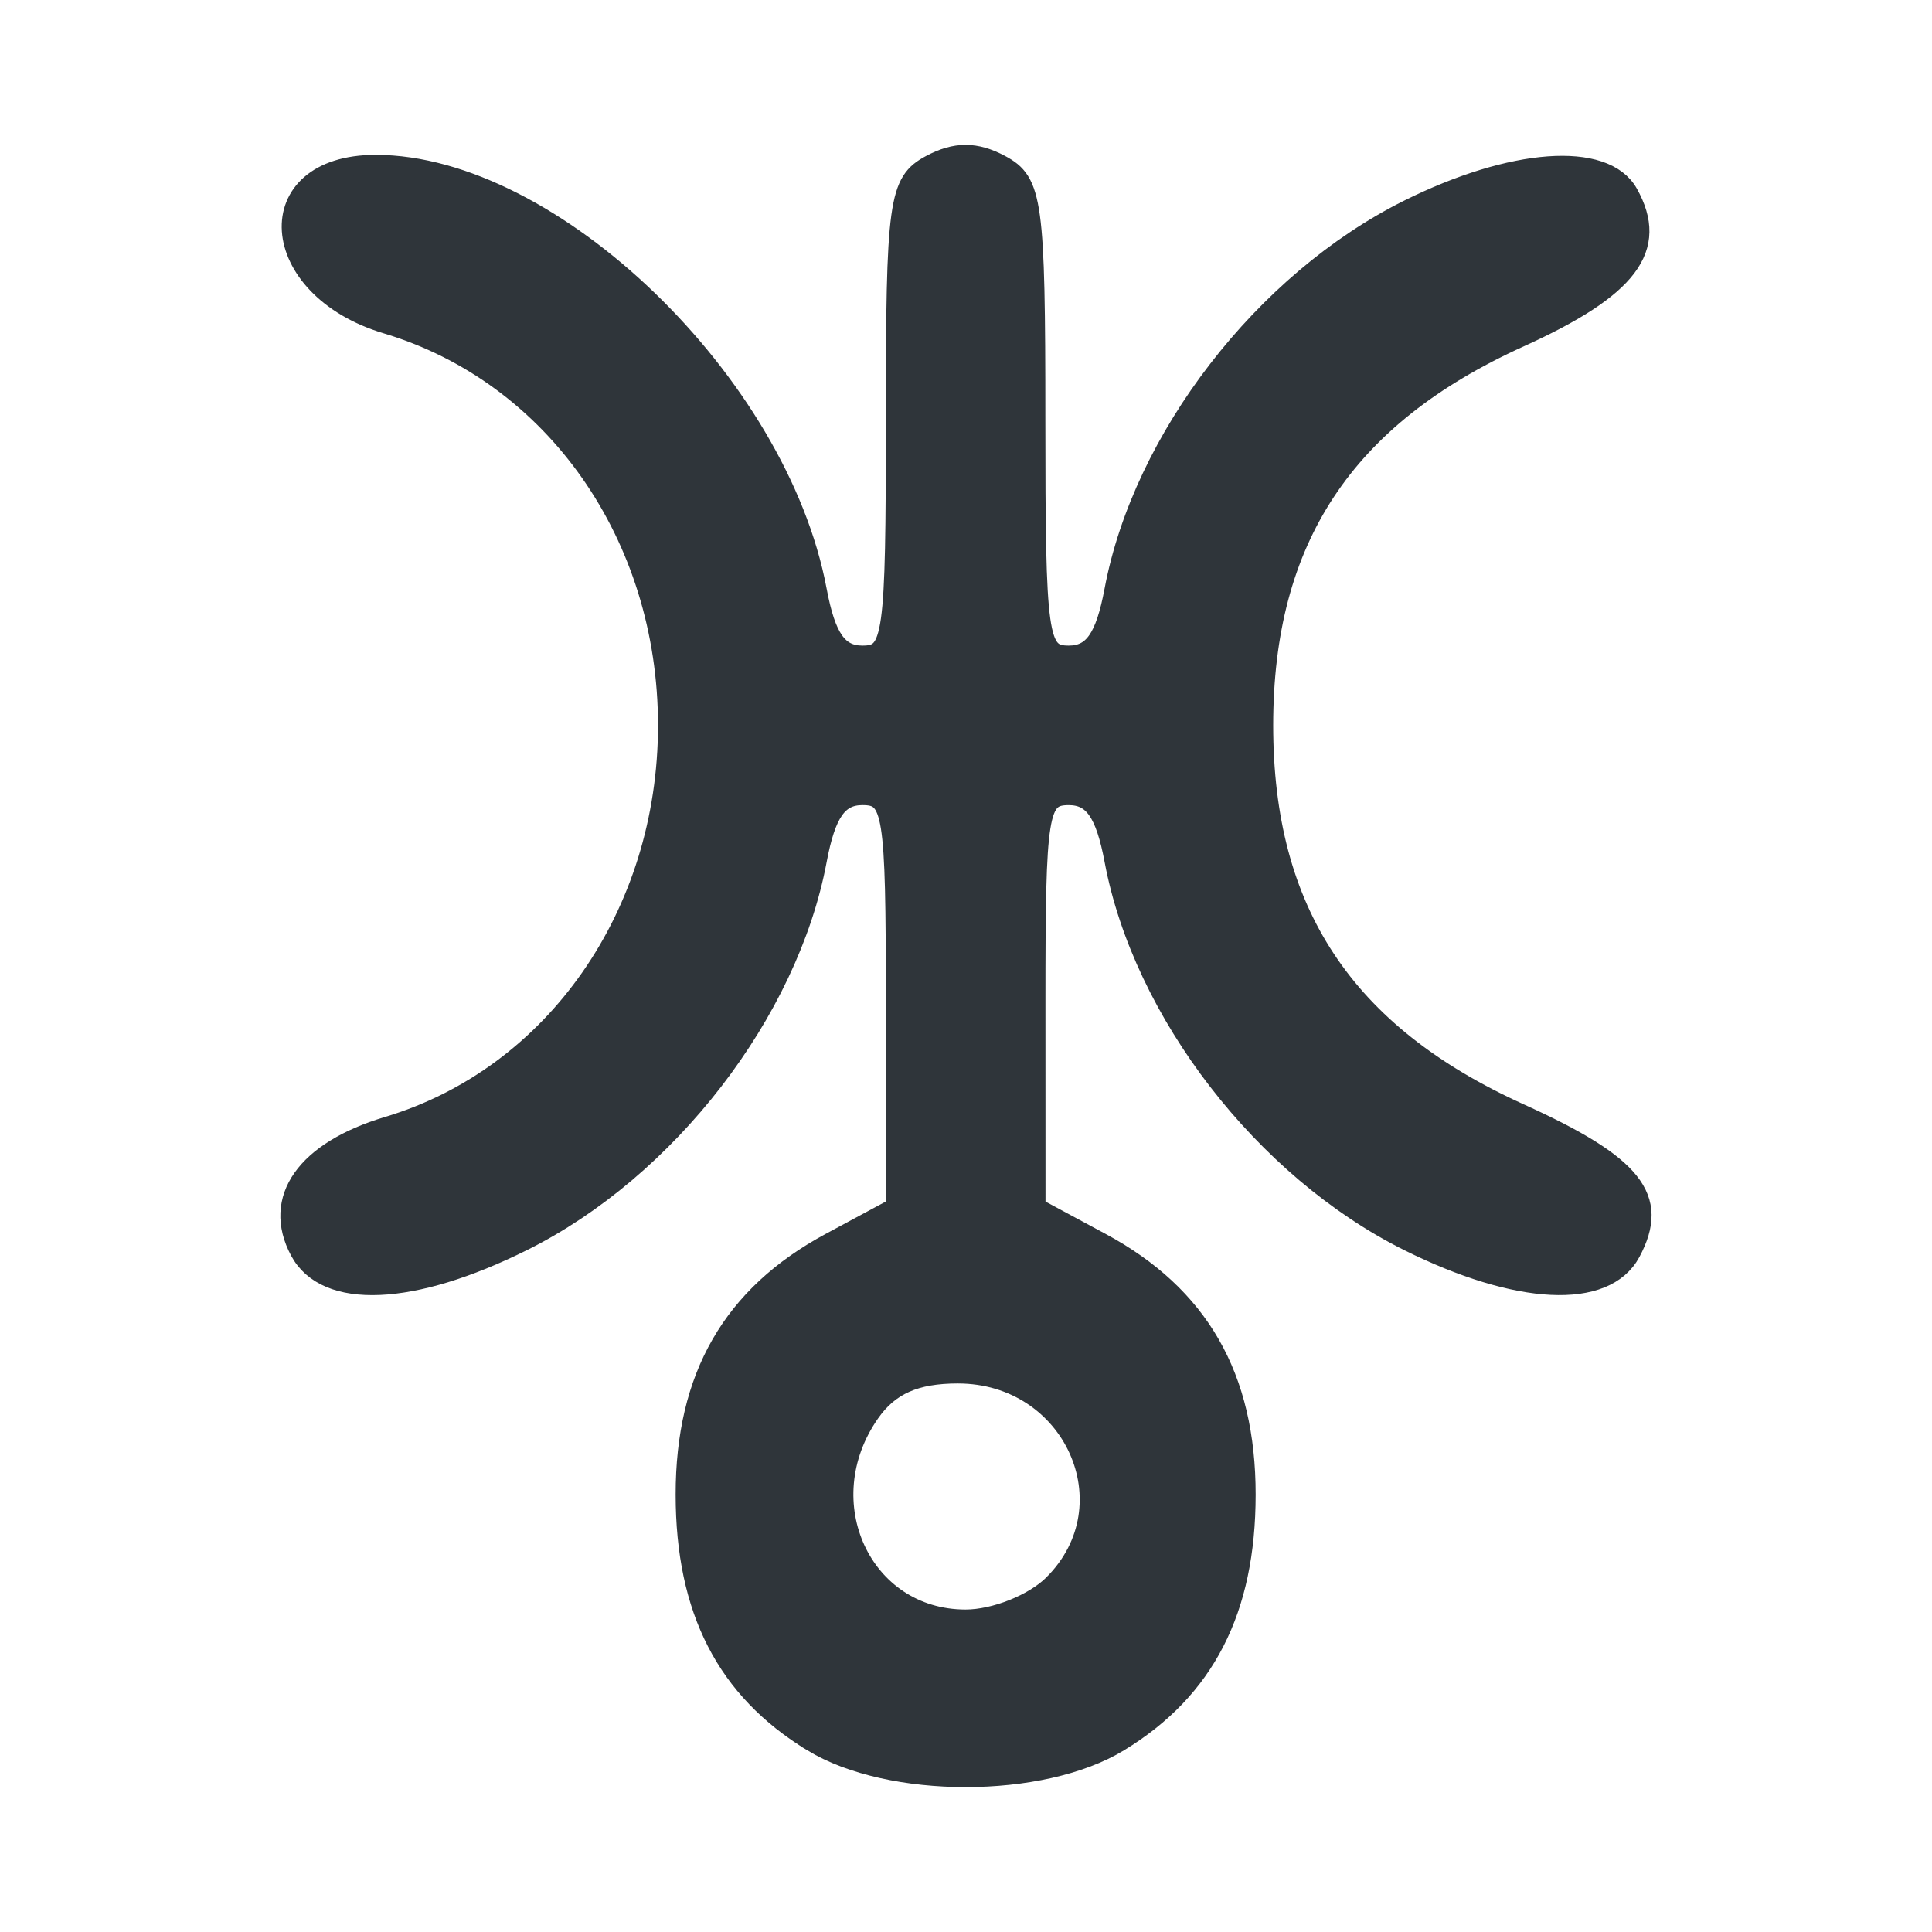 <?xml version="1.0" encoding="UTF-8" standalone="no"?>
<!-- Created with Inkscape (http://www.inkscape.org/) -->

<svg
   version="1.1"
   id="svg5546"
   width="100"
   height="100"
   viewBox="0 0 100 100"
   xmlns="http://www.w3.org/2000/svg"
   xmlns:svg="http://www.w3.org/2000/svg">
   <defs
      id="defs5550" />
   <g
      id="g5552">
      <path
         fill="#2F353A"
         style="stroke:#2f353a;stroke-width:1;stroke-dasharray:none;stroke-opacity:1"
         d="M 42.036,90.163 C 37.585,87.45 35.475,83.336 35.471,77.366 35.467,71.26 37.891,67.043 42.977,64.305 l 3.371,-1.814 0.002,-10.659 c 0.002,-9.845 -0.128,-10.659 -1.711,-10.659 -1.258,0 -1.881,0.893 -2.344,3.36 -1.475,7.862 -7.757,15.997 -15.23,19.72 -5.722,2.851 -10.196,3.047 -11.556,0.505 -1.445,-2.701 0.31,-5.191 4.557,-6.464 8.634,-2.587 14.492,-10.974 14.492,-20.75 0,-9.805 -5.858,-18.163 -14.555,-20.769 -6.244,-1.871 -6.676,-8.259 -0.559,-8.259 9.112,0 20.836,11.309 22.85,22.04 0.463,2.466 1.086,3.36 2.344,3.36 1.595,0 1.713,-0.845 1.713,-12.214 0,-11.286 0.138,-12.288 1.814,-13.185 1.289,-0.69 2.339,-0.69 3.628,0 1.676,0.897 1.814,1.899 1.814,13.185 0,11.37 0.118,12.214 1.713,12.214 1.258,0 1.881,-0.893 2.344,-3.36 1.475,-7.862 7.757,-15.997 15.23,-19.72 5.375,-2.678 10.163,-3.027 11.392,-0.83 1.59,2.84 0.034,4.901 -5.642,7.475 -9.063,4.109 -13.244,10.443 -13.244,20.064 0,9.622 4.181,15.954 13.248,20.065 5.92,2.684 7.28,4.386 5.767,7.214 C 83.094,67.297 78.553,67.072 72.896,64.254 65.424,60.53 59.142,52.395 57.667,44.533 57.204,42.067 56.581,41.174 55.323,41.174 c -1.583,0 -1.713,0.813 -1.711,10.659 l 0.003,10.659 3.371,1.814 c 5.086,2.737 7.51,6.955 7.506,13.061 -0.004,5.97 -2.114,10.084 -6.565,12.797 -4.016,2.449 -11.875,2.449 -15.891,0 z m 12.481,-8.169 c 4.095,-4.095 1.015,-10.885 -4.938,-10.885 -2.199,0 -3.541,0.596 -4.536,2.016 -3.23,4.611 -0.423,10.684 4.938,10.684 1.512,0 3.528,-0.806 4.536,-1.814 z"
         id="path5689" />
   </g>
</svg>